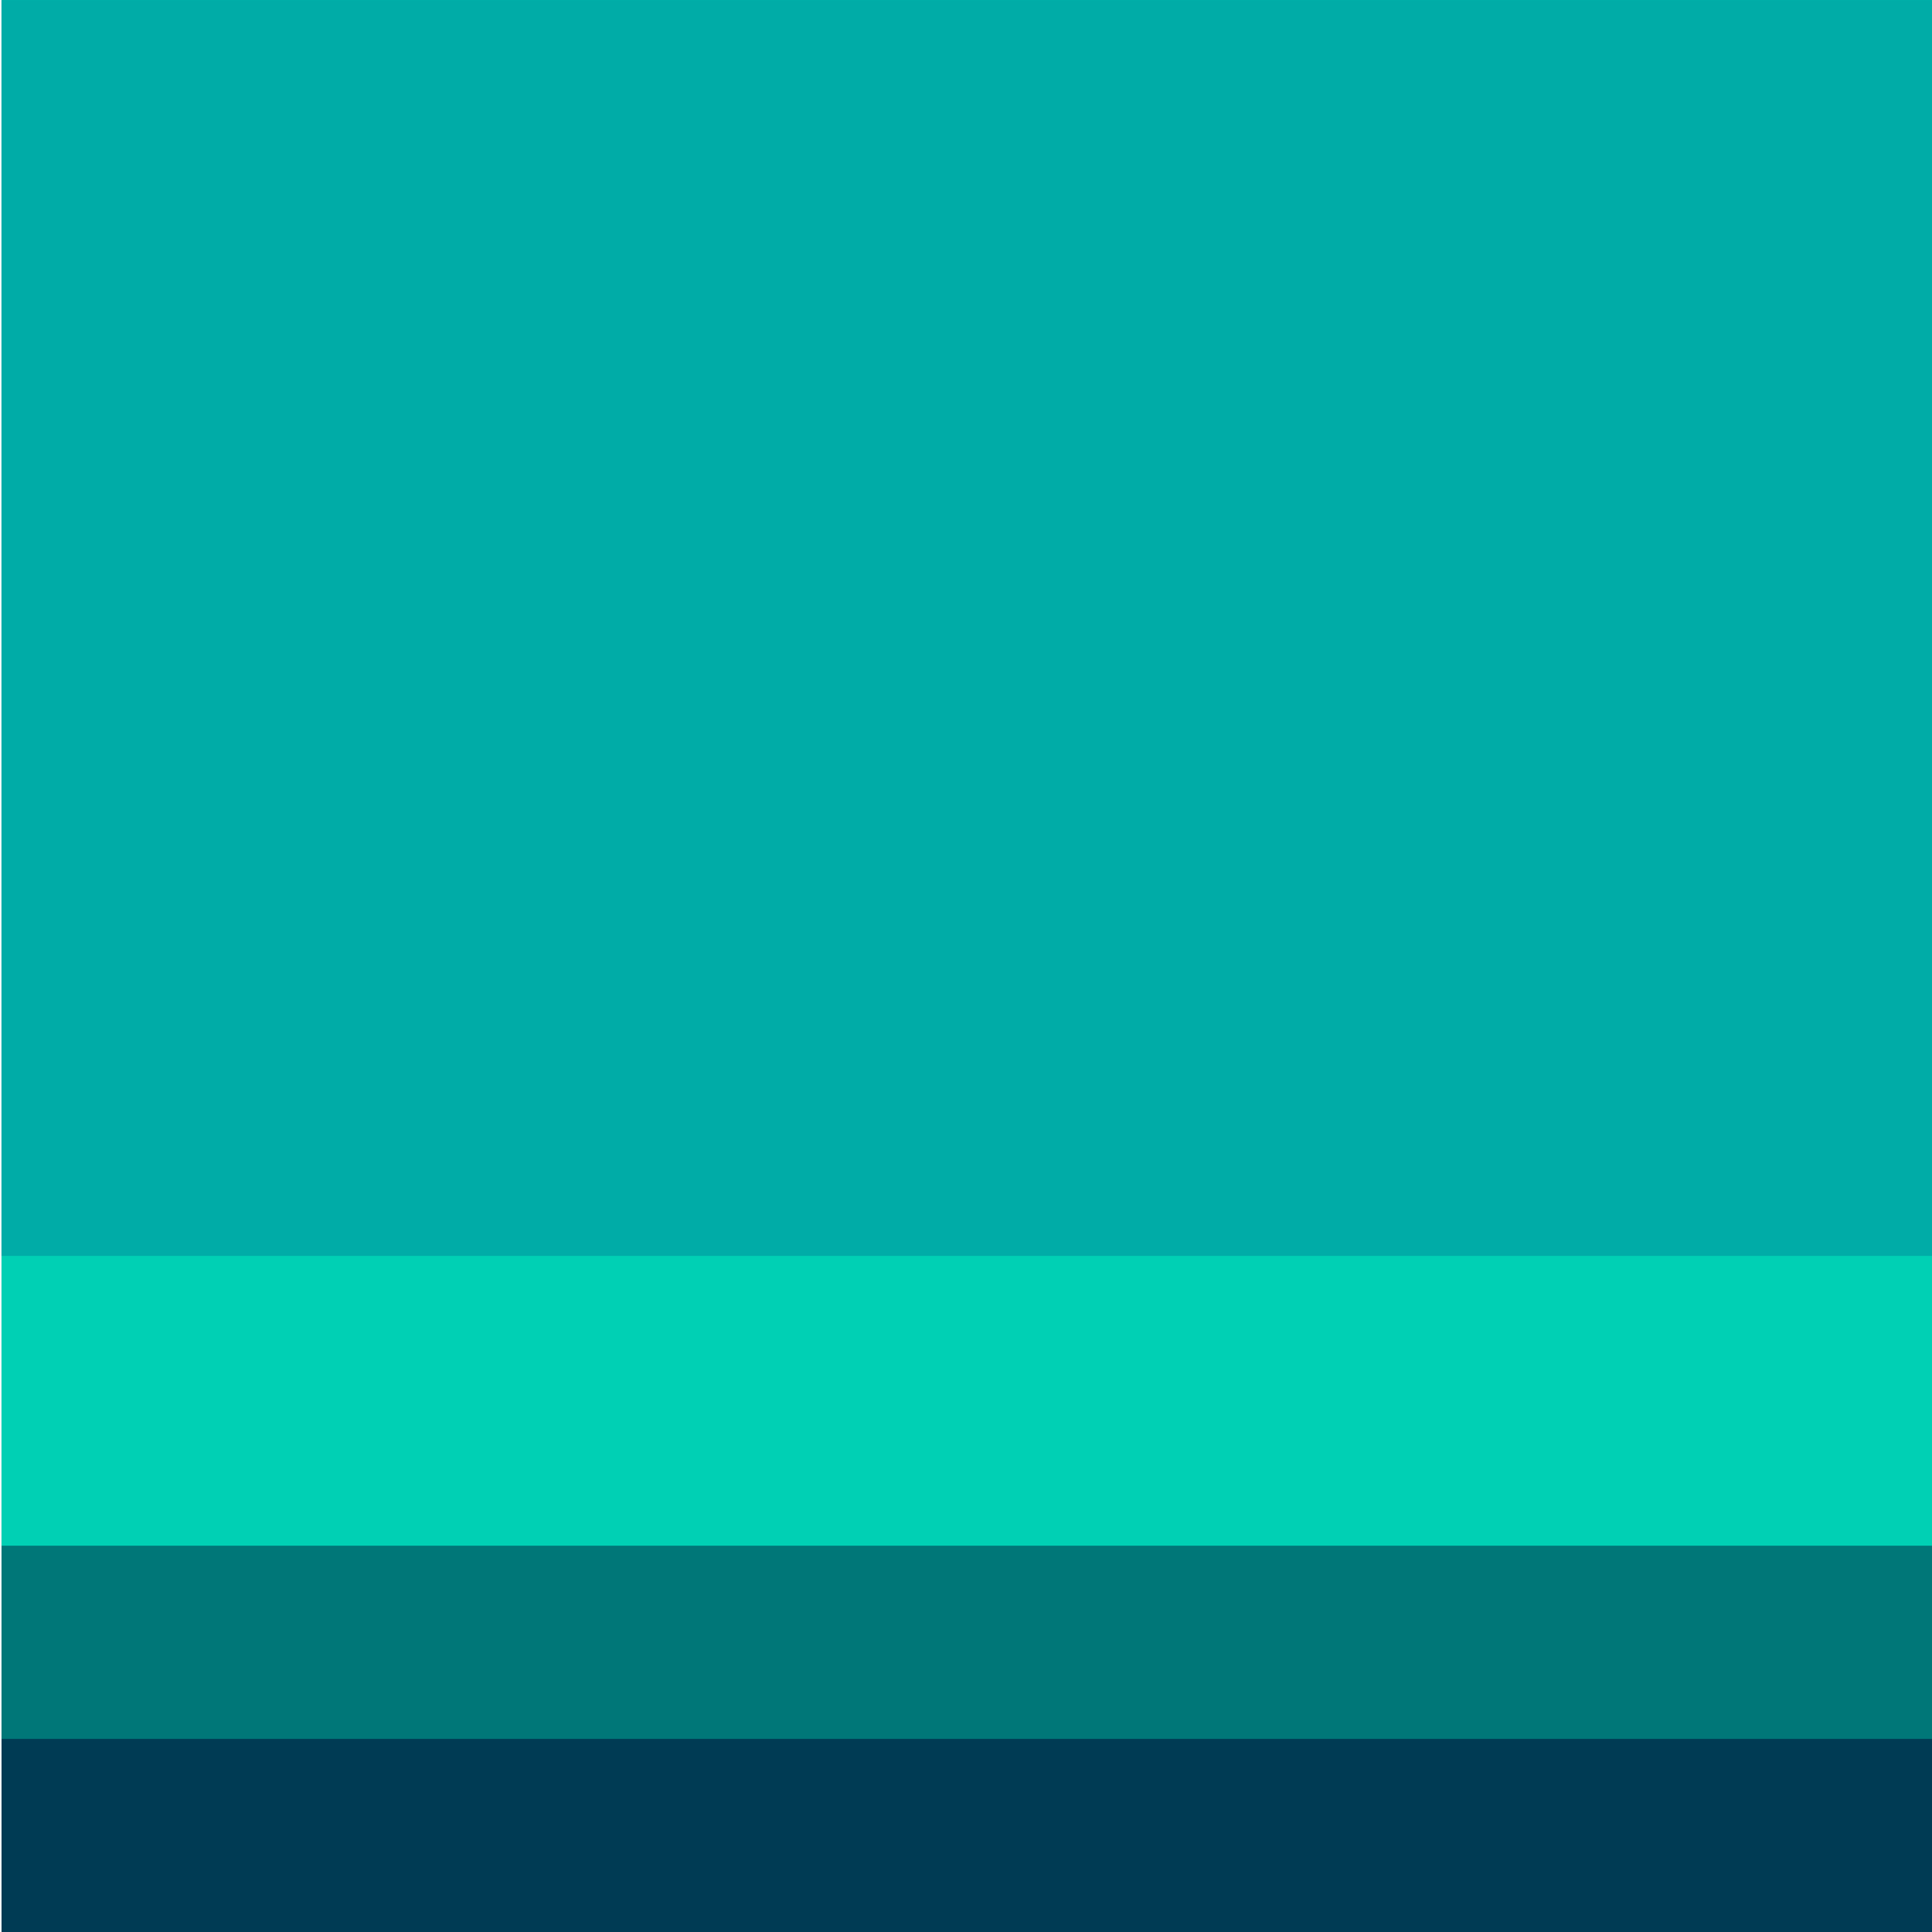 <?xml version="1.0" encoding="utf-8"?>
<!-- Generator: Adobe Illustrator 24.1.2, SVG Export Plug-In . SVG Version: 6.00 Build 0)  -->
<svg version="1.1"
	 id="svg36719" inkscape:version="0.92.4 (5da689c313, 2019-01-14)" sodipodi:docname="11111000.svg" xmlns:cc="http://creativecommons.org/ns#" xmlns:dc="http://purl.org/dc/elements/1.1/" xmlns:inkscape="http://www.inkscape.org/namespaces/inkscape" xmlns:rdf="http://www.w3.org/1999/02/22-rdf-syntax-ns#" xmlns:sodipodi="http://sodipodi.sourceforge.net/DTD/sodipodi-0.dtd" xmlns:svg="http://www.w3.org/2000/svg"
	 xmlns="http://www.w3.org/2000/svg" xmlns:xlink="http://www.w3.org/1999/xlink" x="0px" y="0px" width="1px" height="1px"
	 viewBox="0 0 1 1" enable-background="new 0 0 1 1" xml:space="preserve">
<g id="layer1" transform="translate(41.296,-148.668)" inkscape:groupmode="layer" inkscape:label="Layer 1">
	<g id="g9324-0-4" transform="matrix(0,-0.05,0.05,0,14.697,169.332)">
		
			<rect id="rect9322-4-6" x="393.279" y="-1119.844" transform="matrix(-2.535182e-06 -1 1 -2.535182e-06 1513.124 -706.568)" fill="#003B54" width="20" height="20"/>
		
			<rect id="rect9320-9-5" x="394.279" y="-1118.844" transform="matrix(-2.535182e-06 -1 1 -2.535182e-06 1514.124 -705.568)" fill="#007778" width="20" height="18"/>
		
			<rect id="rect9318-3-4" x="395.279" y="-1117.844" transform="matrix(-2.535182e-06 -1 1 -2.535182e-06 1515.124 -704.568)" fill="#00D0B4" width="20" height="16"/>
		
			<rect id="rect9316-6-5" x="396.779" y="-1116.344" transform="matrix(-2.535182e-06 -1 1 -2.535182e-06 1516.624 -703.068)" fill="#00ACA7" width="20" height="13"/>
	</g>
</g>
</svg>
